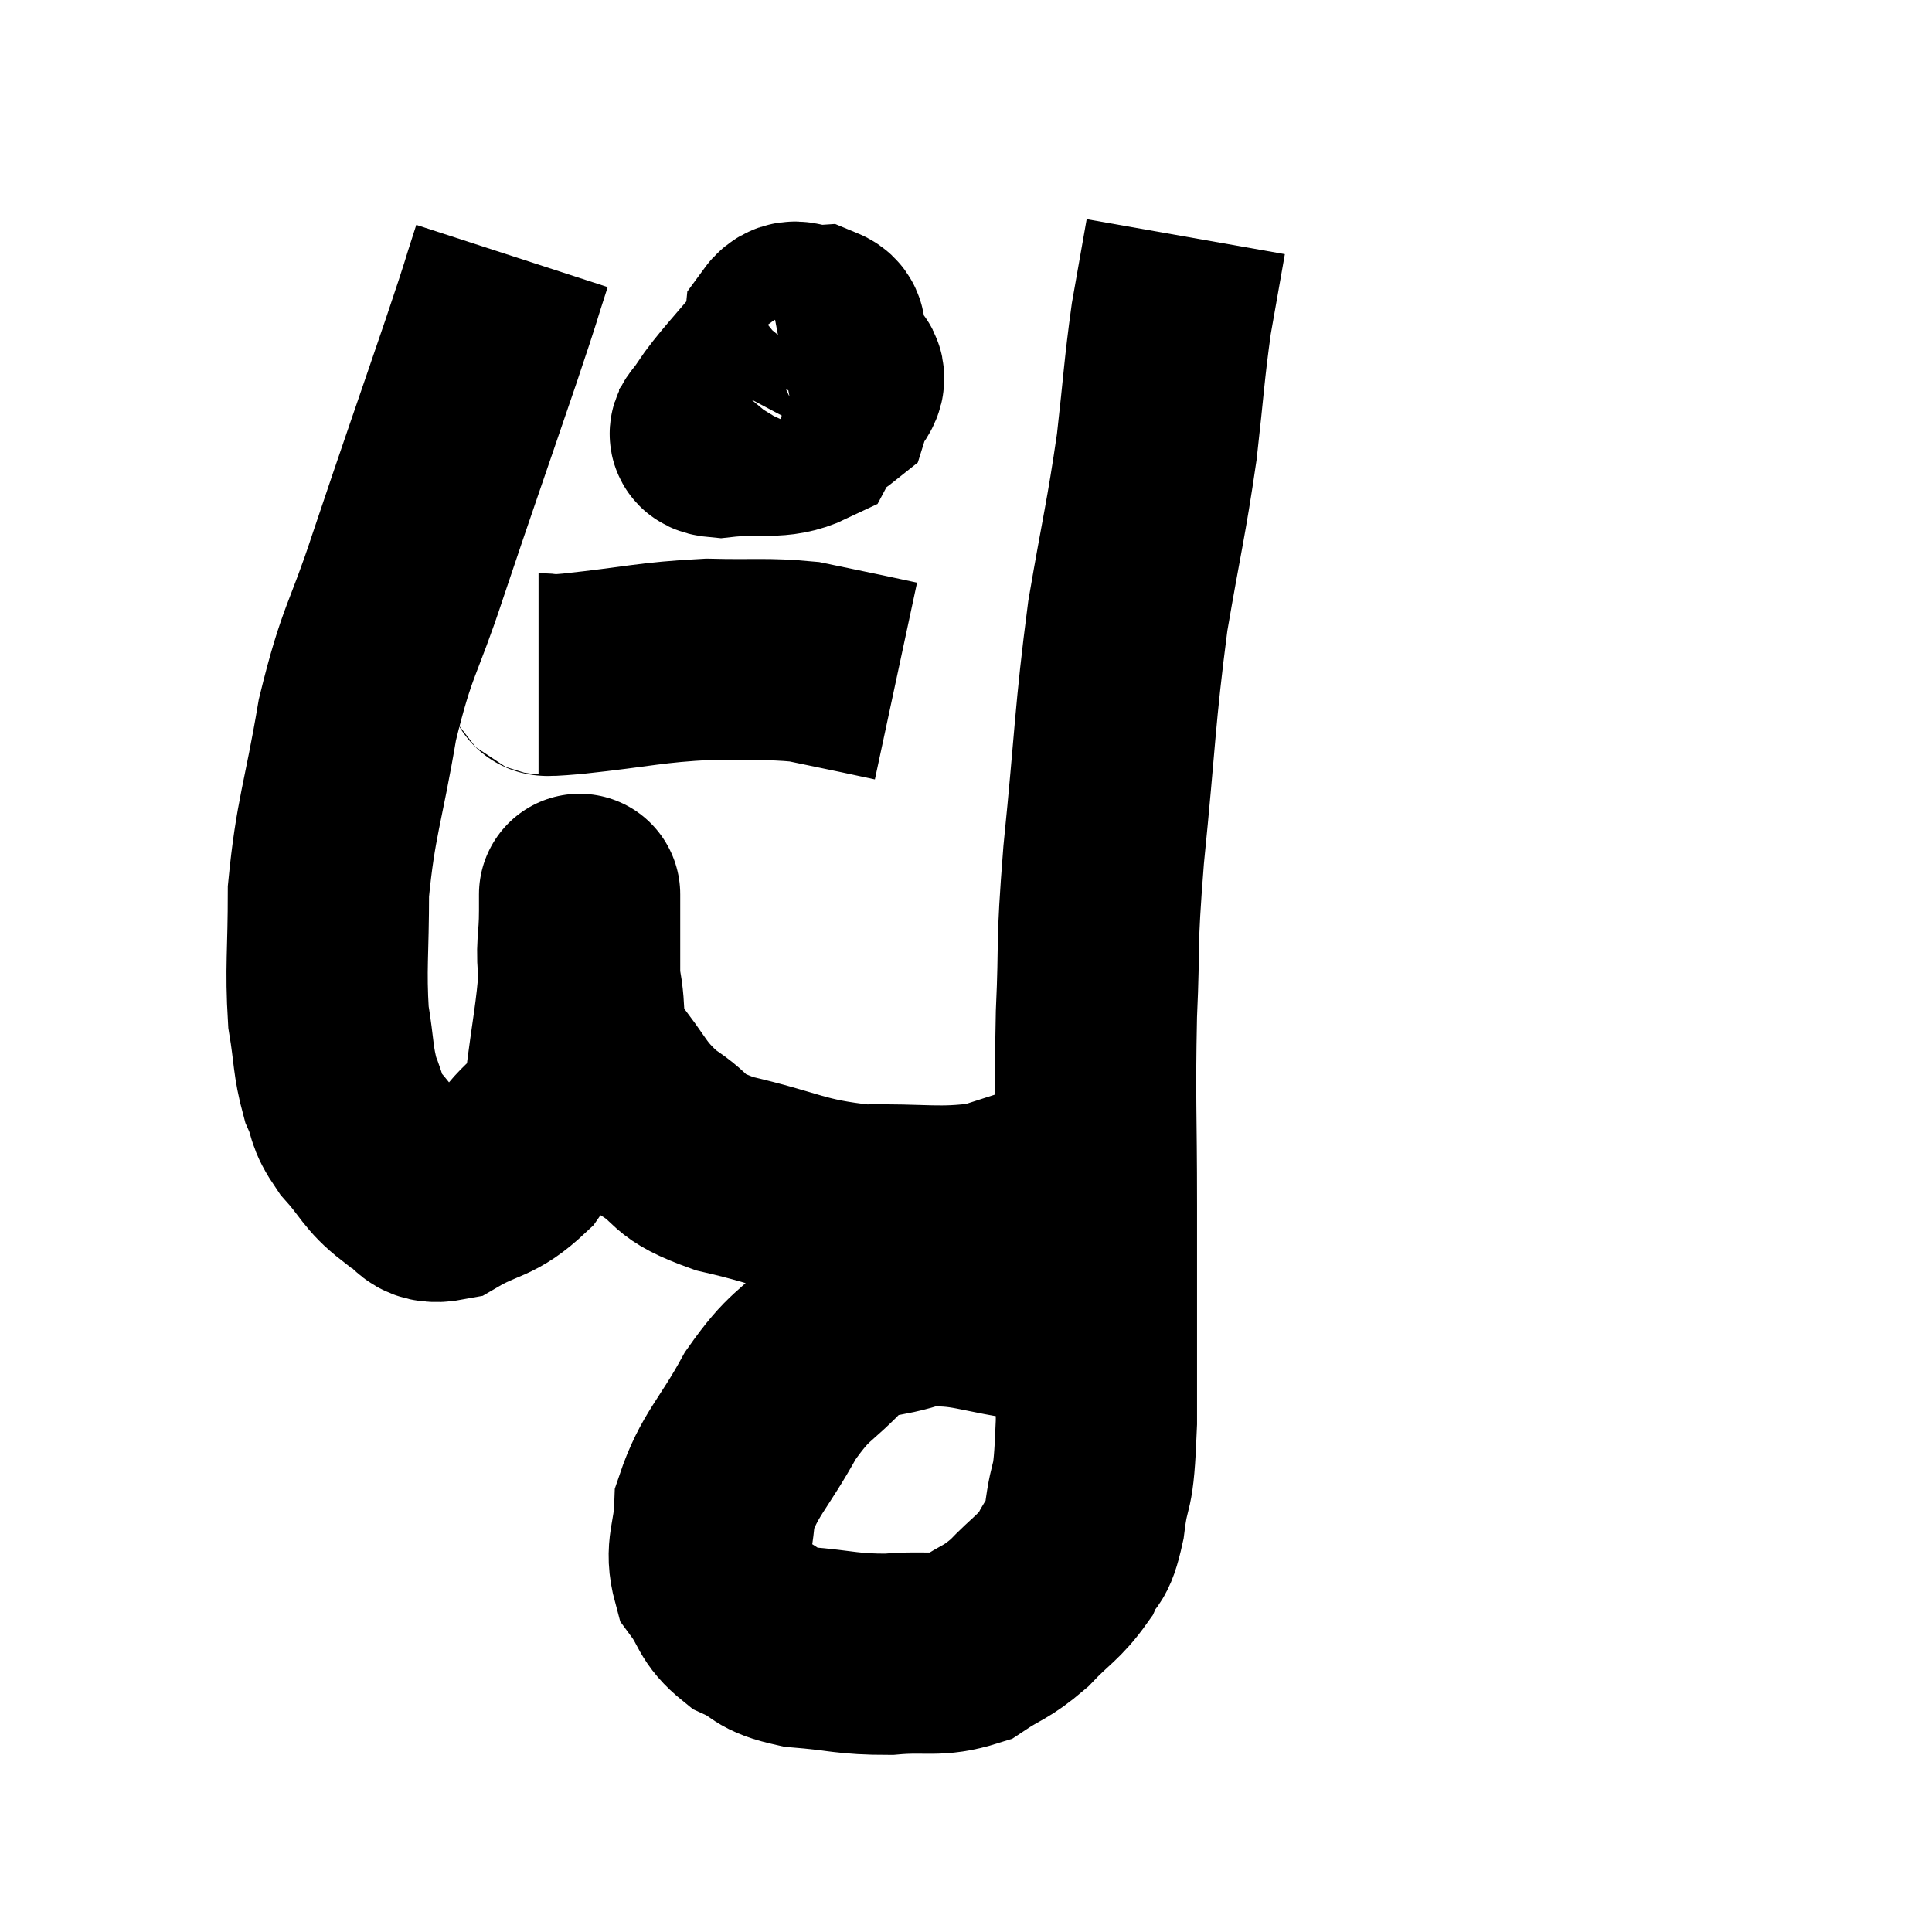 <svg width="48" height="48" viewBox="0 0 48 48" xmlns="http://www.w3.org/2000/svg"><path d="M 12.72 6.36 C 12.33 7.56, 12.585 6.84, 11.94 8.76 C 11.04 11.4, 10.905 11.76, 10.14 14.04 C 9.51 15.96, 9.375 15.855, 8.88 17.88 C 8.52 20.01, 8.34 20.295, 8.16 22.14 C 8.16 23.7, 8.085 24.03, 8.16 25.26 C 8.31 26.16, 8.265 26.34, 8.46 27.06 C 8.7 27.6, 8.55 27.57, 8.94 28.14 C 9.48 28.74, 9.48 28.92, 10.02 29.34 C 10.56 29.58, 10.395 29.955, 11.1 29.82 C 11.97 29.31, 12.105 29.49, 12.84 28.8 C 13.44 27.93, 13.65 28.23, 14.04 27.06 C 14.22 25.59, 14.31 25.32, 14.4 24.12 C 14.4 23.19, 14.4 22.725, 14.4 22.26 C 14.4 22.26, 14.4 22.26, 14.4 22.26 C 14.4 22.26, 14.4 22.17, 14.4 22.26 C 14.4 22.44, 14.4 22.095, 14.4 22.62 C 14.4 23.49, 14.295 23.43, 14.4 24.36 C 14.61 25.35, 14.355 25.41, 14.82 26.34 C 15.54 27.21, 15.465 27.375, 16.26 28.08 C 17.13 28.62, 16.71 28.695, 18 29.16 C 19.71 29.55, 19.785 29.76, 21.42 29.94 C 22.98 29.91, 23.295 30.045, 24.54 29.88 C 25.47 29.58, 25.935 29.43, 26.4 29.28 L 26.4 29.28" fill="none" stroke="black" stroke-width="5"></path><path d="M 27.72 34.2 C 26.79 33.51, 27.09 33.255, 25.86 32.82 C 24.33 32.64, 24.075 32.37, 22.8 32.46 C 21.78 32.82, 21.675 32.565, 20.76 33.18 C 19.95 34.05, 19.89 33.855, 19.14 34.92 C 18.45 36.18, 18.12 36.375, 17.76 37.44 C 17.73 38.31, 17.505 38.46, 17.7 39.18 C 18.12 39.75, 18 39.885, 18.54 40.32 C 19.2 40.62, 18.975 40.725, 19.86 40.92 C 20.97 41.01, 21.03 41.1, 22.08 41.1 C 23.07 41.01, 23.25 41.175, 24.06 40.92 C 24.69 40.5, 24.72 40.59, 25.32 40.08 C 25.89 39.48, 26.055 39.45, 26.46 38.88 C 26.7 38.34, 26.745 38.685, 26.94 37.8 C 27.09 36.57, 27.165 37.305, 27.24 35.34 C 27.24 32.64, 27.24 32.475, 27.24 29.94 C 27.24 27.57, 27.195 27.375, 27.24 25.2 C 27.33 23.22, 27.225 23.715, 27.42 21.24 C 27.72 18.27, 27.69 17.835, 28.02 15.3 C 28.38 13.2, 28.47 12.945, 28.74 11.1 C 28.92 9.51, 28.92 9.225, 29.1 7.92 C 29.28 6.9, 29.37 6.39, 29.46 5.88 L 29.46 5.88" fill="none" stroke="black" stroke-width="5"></path><path d="M 19.5 8.46 C 18.69 9.45, 18.285 9.84, 17.88 10.44 C 17.88 10.65, 17.355 10.815, 17.88 10.86 C 18.93 10.74, 19.32 10.935, 19.98 10.62 C 20.25 10.11, 20.385 10.11, 20.52 9.6 C 20.52 9.09, 20.565 8.955, 20.52 8.58 C 20.43 8.34, 20.595 8.205, 20.34 8.1 C 19.92 8.13, 19.74 7.83, 19.5 8.16 C 19.44 8.79, 19.335 8.91, 19.38 9.42 C 19.53 9.81, 19.365 10.05, 19.68 10.2 C 20.16 10.11, 20.34 10.26, 20.64 10.02 C 20.76 9.63, 21.12 9.465, 20.88 9.24 L 19.68 9.12" fill="none" stroke="black" stroke-width="5"></path><path d="M 13.38 16.74 C 13.8 16.74, 13.17 16.83, 14.22 16.74 C 15.9 16.56, 16.14 16.455, 17.58 16.38 C 18.78 16.41, 19.02 16.35, 19.98 16.44 C 20.7 16.59, 20.85 16.62, 21.42 16.74 C 21.84 16.83, 22.05 16.875, 22.26 16.92 L 22.26 16.92" fill="none" stroke="black" stroke-width="5"></path></svg>